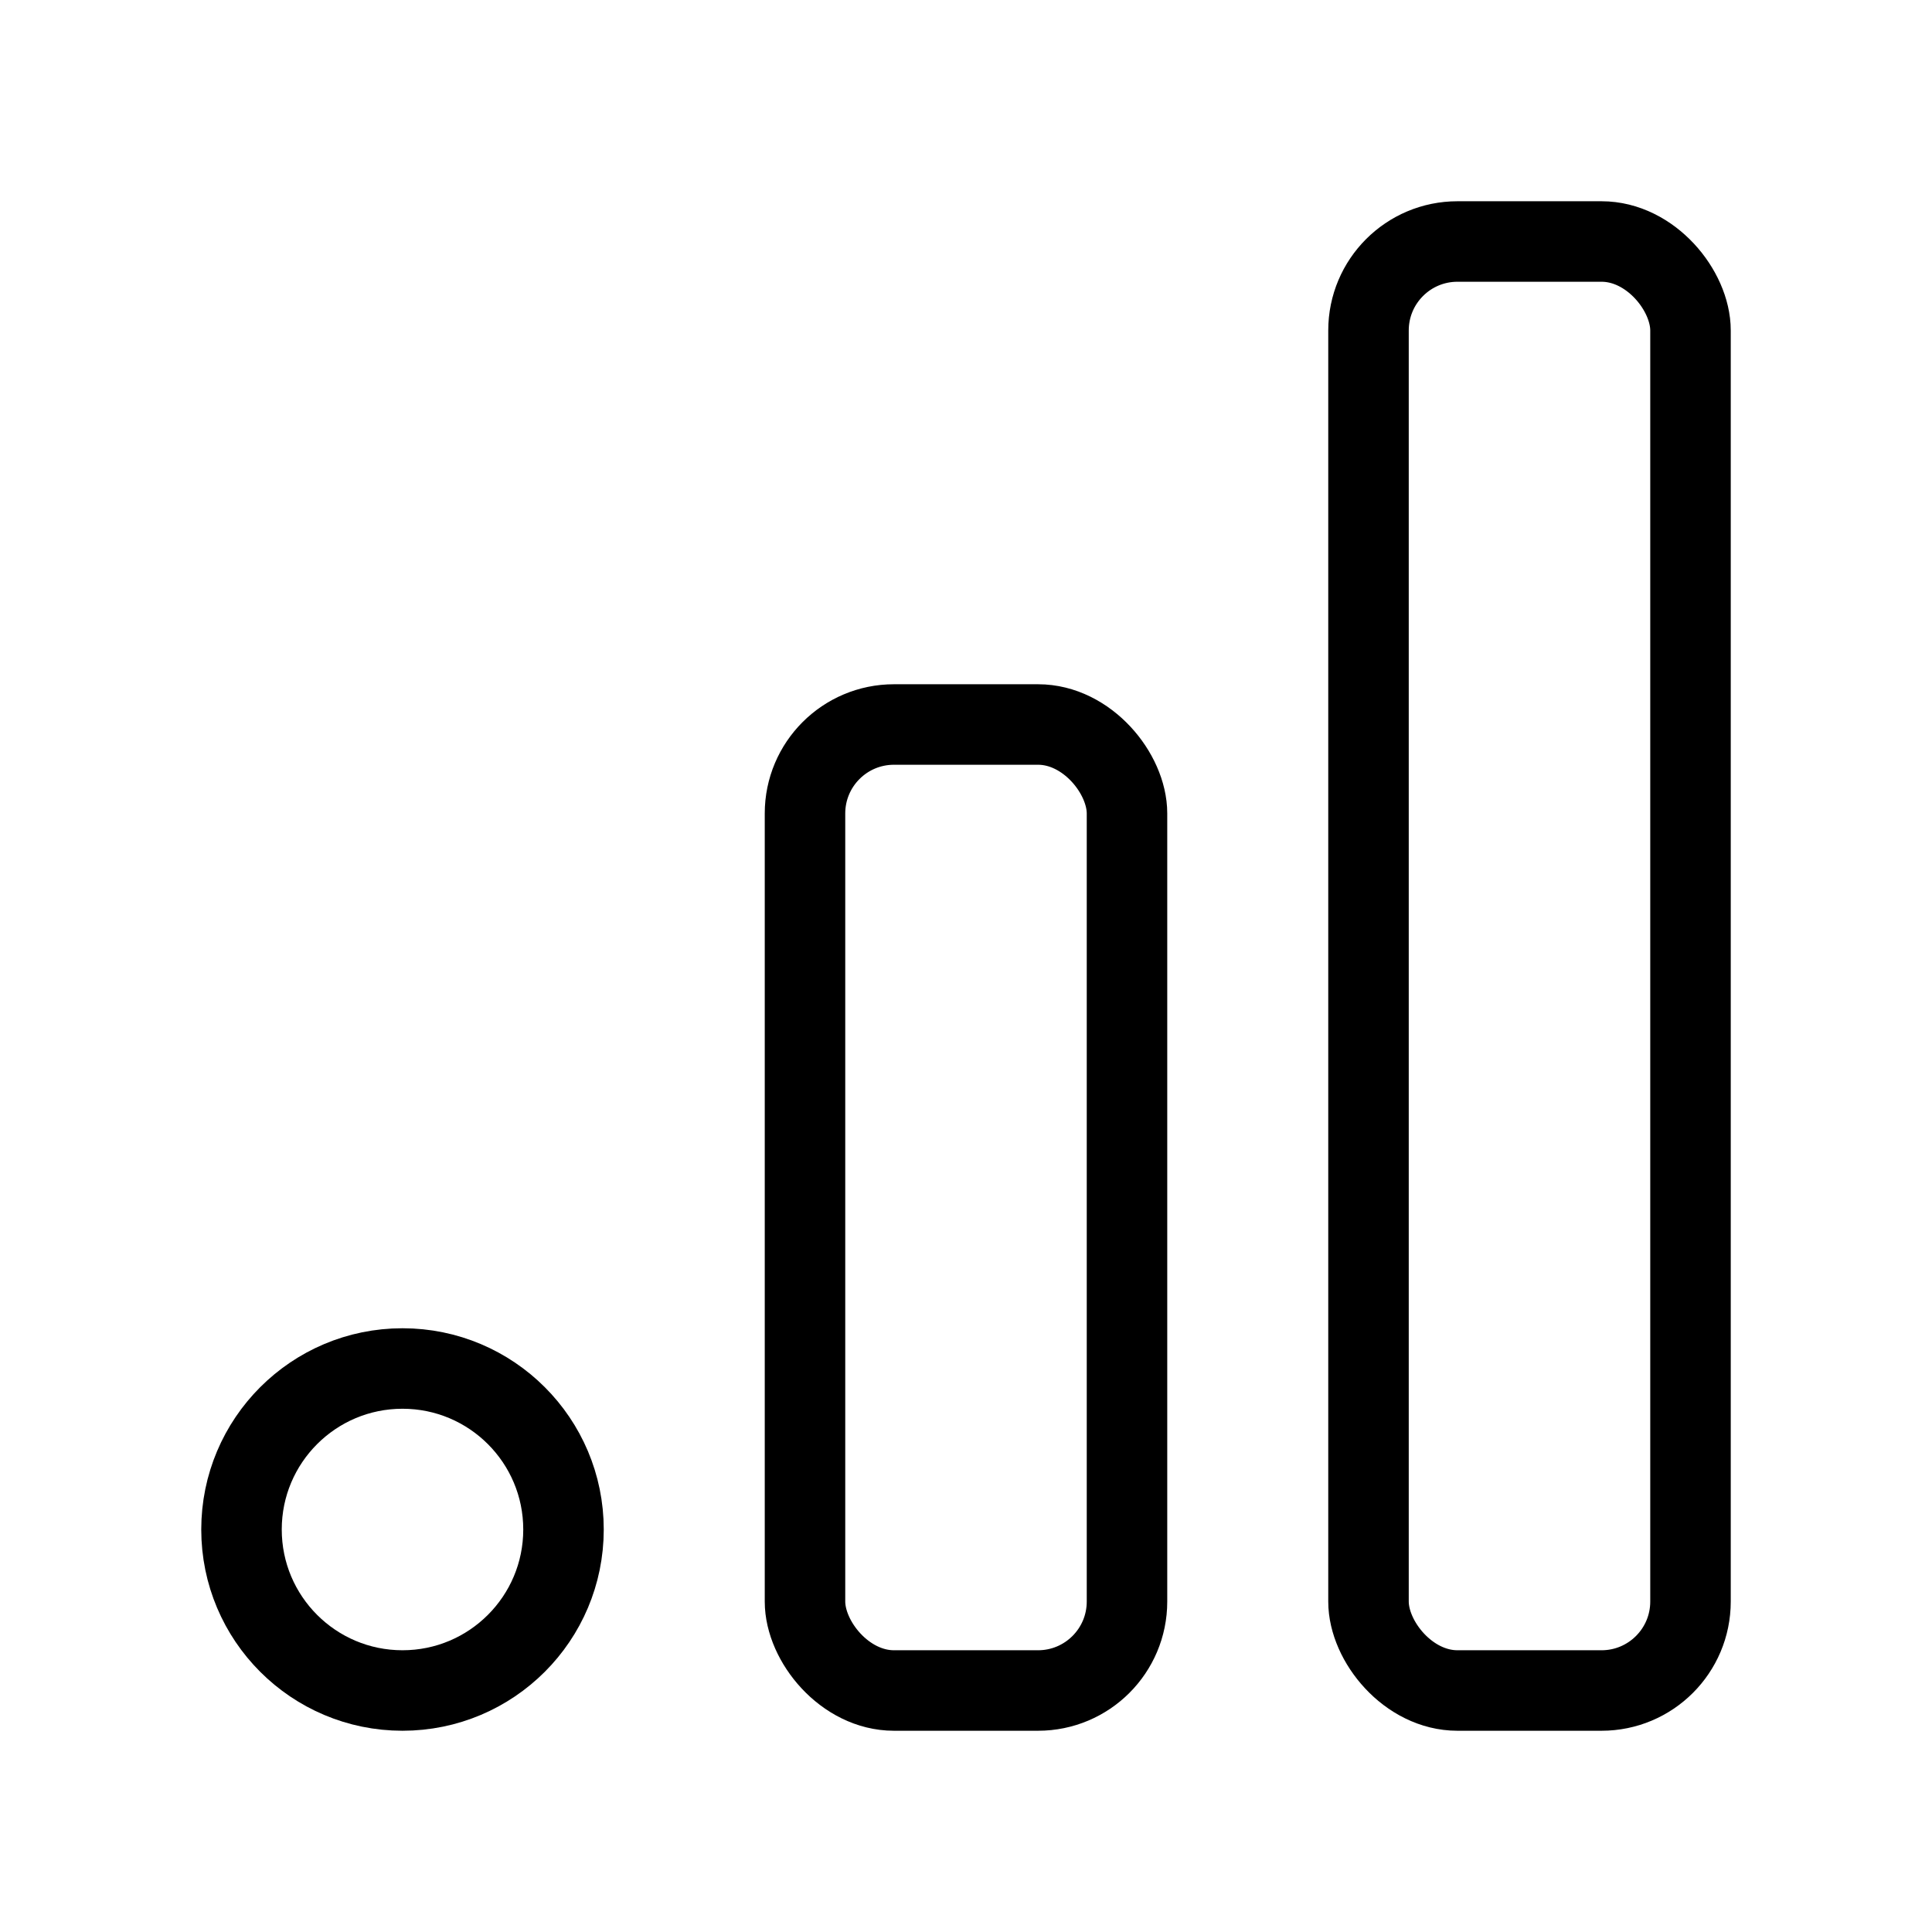 <svg xmlns="http://www.w3.org/2000/svg" viewBox="0 0 24 24" strokeWidth="2" stroke="currentColor" fill="none" strokeLinecap="round" strokeLinejoin="round">
<path stroke="none" d="M0 0h24v24H0z" fill="none"/>
<rect x="10" y="9" width="4" height="12" rx="1.105"/>
<rect x="17" y="3" width="4" height="18" rx="1.105"/>
<circle cx="5" cy="19" r="2"/>
</svg>
